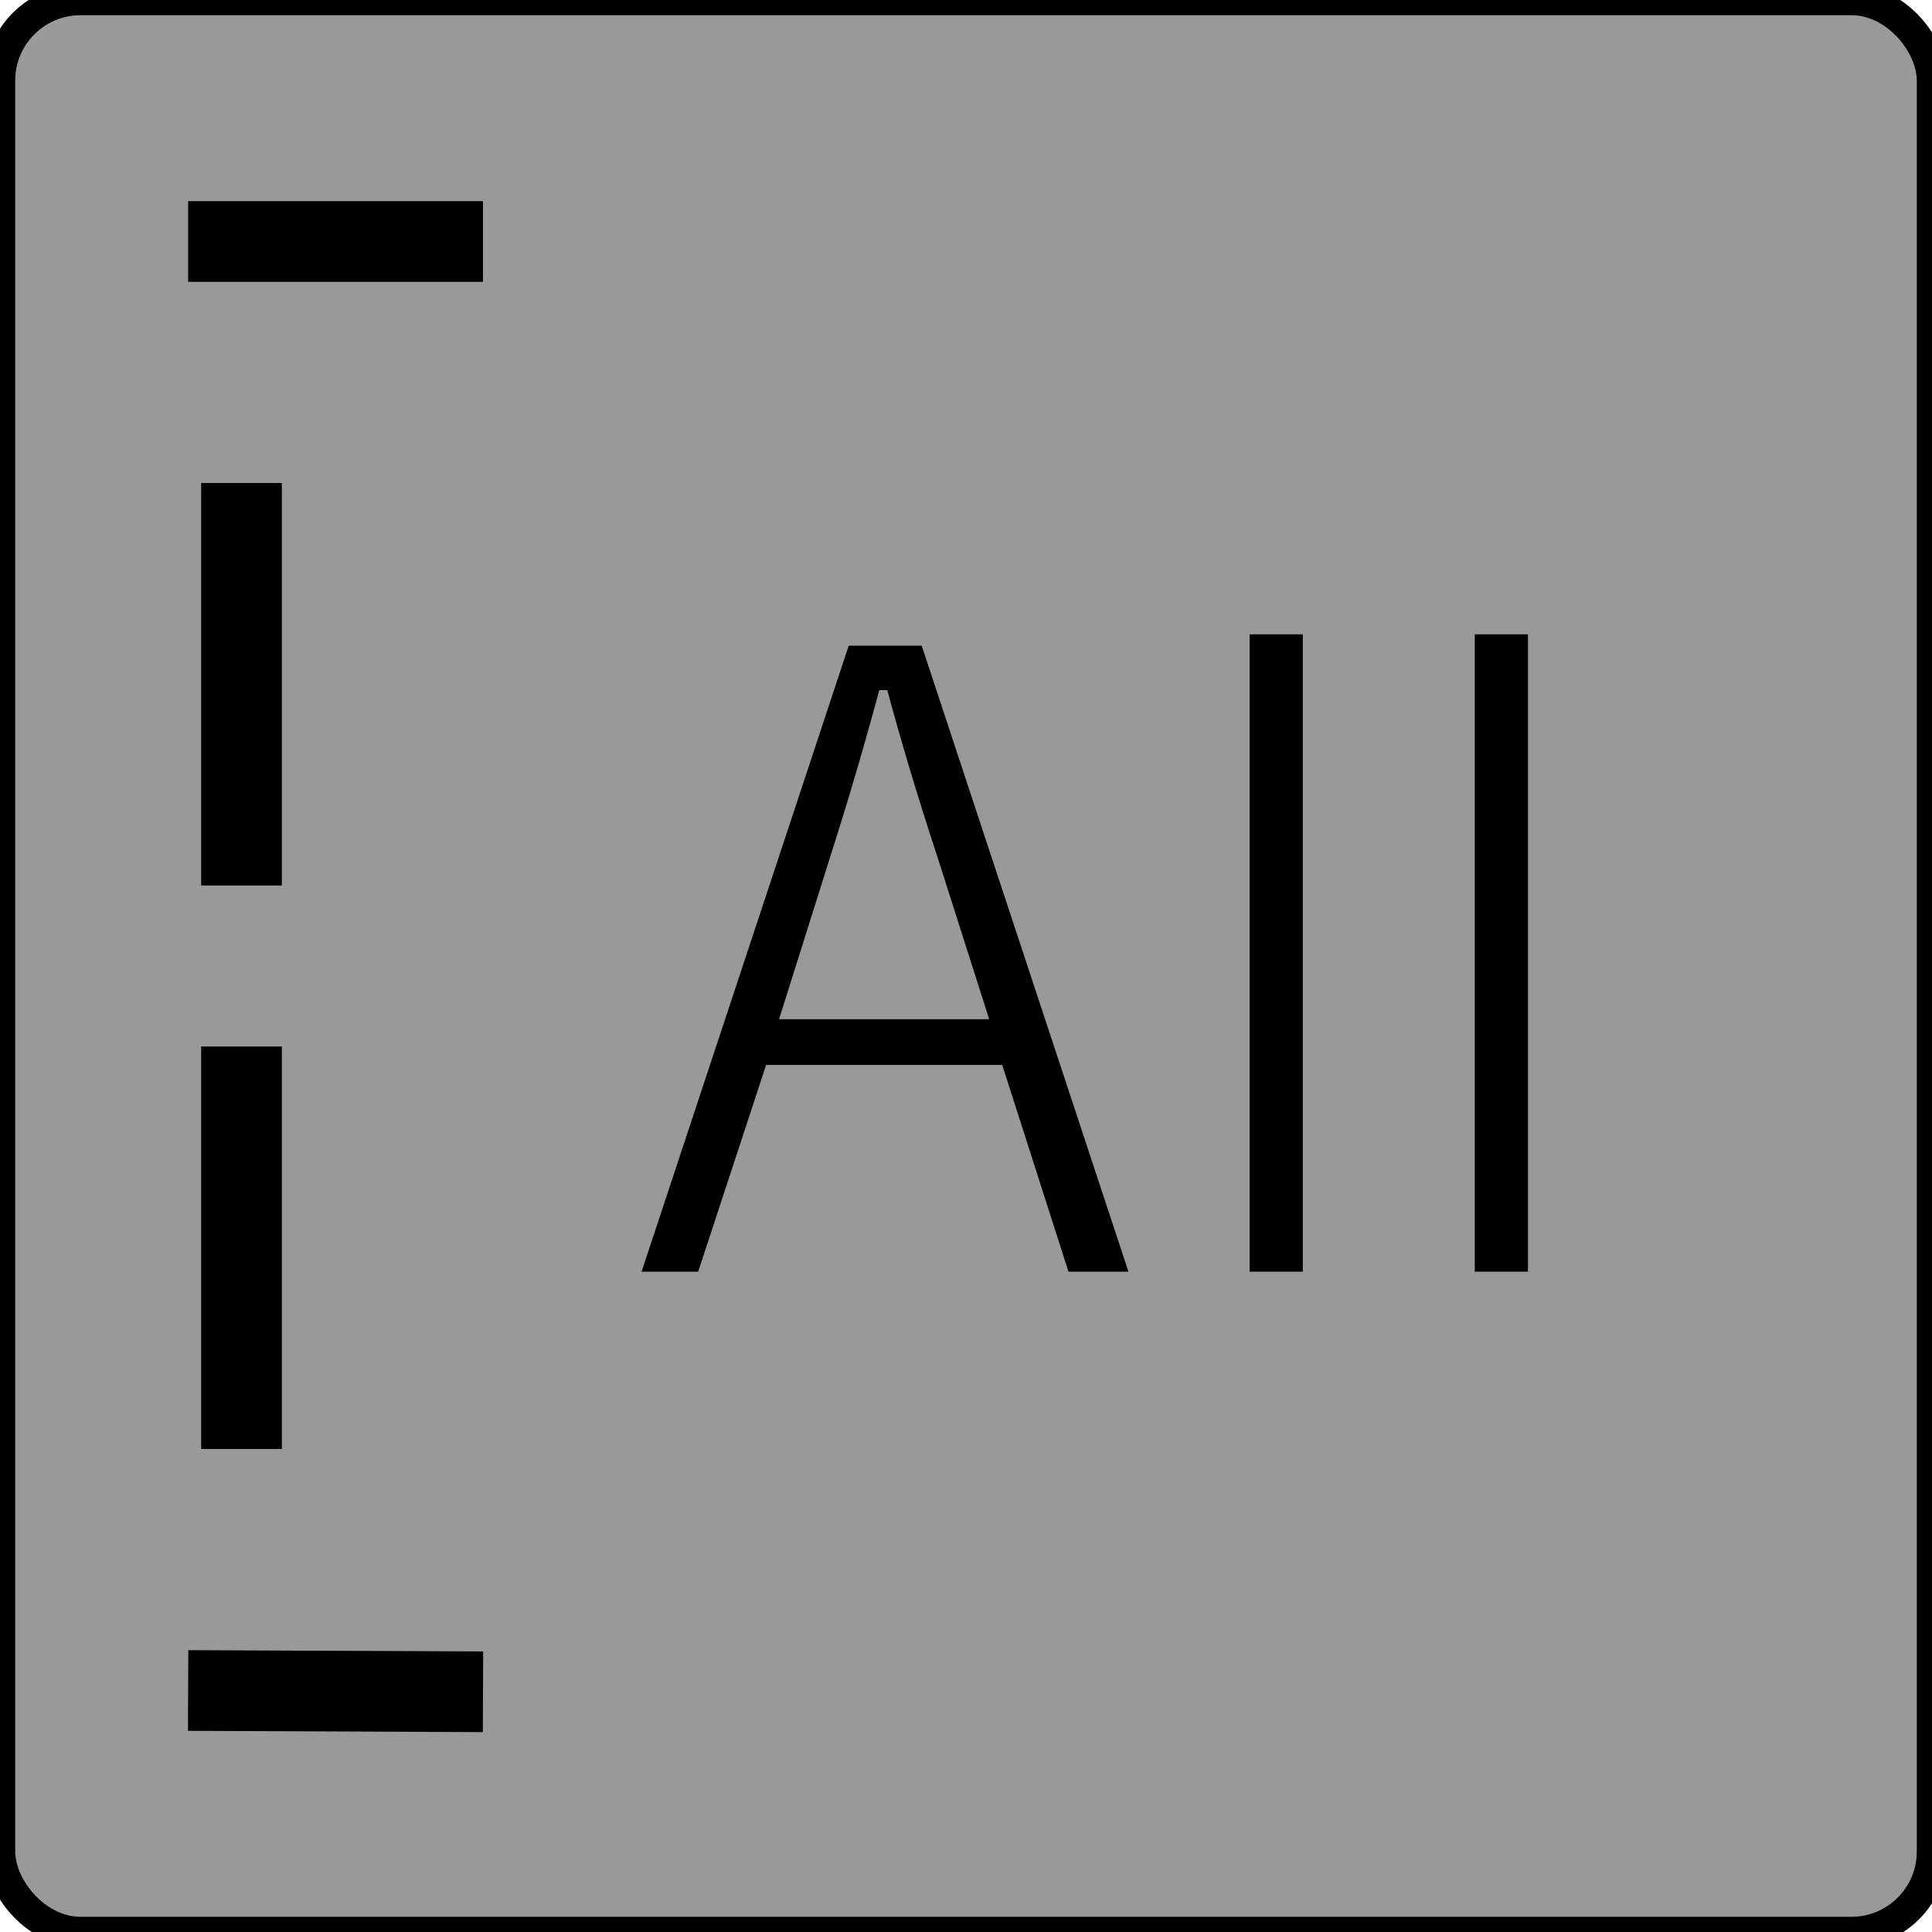 <?xml version="1.0" encoding="UTF-8" standalone="no"?>
<!-- Generator: Adobe Illustrator 25.2.3, SVG Export Plug-In . SVG Version: 6.00 Build 0)  -->

<svg
   version="1.0"
   id="svg7595"
   sodipodi:docname="mode_4.svg"
   x="0px"
   y="0px"
   width="24"
   height="24"
   viewBox="0 0 24 24"
   enable-background="new 0 0 18 18"
   xml:space="preserve"
   inkscape:version="1.1.1 (3bf5ae0d25, 2021-09-20)"
   xmlns:inkscape="http://www.inkscape.org/namespaces/inkscape"
   xmlns:sodipodi="http://sodipodi.sourceforge.net/DTD/sodipodi-0.dtd"
   xmlns:xlink="http://www.w3.org/1999/xlink"
   xmlns="http://www.w3.org/2000/svg"
   xmlns:svg="http://www.w3.org/2000/svg"><defs
   id="defs67960" />
<sodipodi:namedview
   bordercolor="#666666"
   borderopacity="1.0"
   fit-margin-bottom="0"
   fit-margin-left="0"
   fit-margin-right="0"
   fit-margin-top="0"
   id="base"
   inkscape:current-layer="svg7595"
   inkscape:cx="7.9328539"
   inkscape:cy="10.319339"
   inkscape:document-units="mm"
   inkscape:pageopacity="0.0"
   inkscape:pageshadow="2"
   inkscape:window-height="837"
   inkscape:window-maximized="1"
   inkscape:window-width="1600"
   inkscape:window-x="-8"
   inkscape:window-y="-8"
   inkscape:zoom="22.627418"
   pagecolor="#ffffff"
   showgrid="true"
   units="px"
   inkscape:pagecheckerboard="0"
   showguides="true"
   objecttolerance="1"
   gridtolerance="10"
   guidetolerance="1">
	<inkscape:grid
   type="xygrid"
   id="grid68042" /><sodipodi:guide
   position="0,18"
   orientation="0,18"
   id="guide68044" /><sodipodi:guide
   position="18,18"
   orientation="18,0"
   id="guide68046" /><sodipodi:guide
   position="18,0"
   orientation="0,-18"
   id="guide68048" /><sodipodi:guide
   position="0,0"
   orientation="-18,0"
   id="guide68050" /></sodipodi:namedview>
<rect
   style="fill:#999999;stroke:#000000;stroke-width:0.378;stroke-miterlimit:4;stroke-dasharray:none;stroke-opacity:1"
   id="rect109948"
   width="24"
   height="24"
   x="0"
   y="0"
   ry="1" /><g
   id="layer1"
   transform="translate(-46.756,-67.833)"
   inkscape:groupmode="layer"
   inkscape:label="Layer 1">
	<g
   id="g67940">
		<defs
   id="defs67935">
			<rect
   id="SVGID_1_"
   x="46.755"
   y="67.833"
   width="18"
   height="18" />
		</defs>
		<clipPath
   id="SVGID_2_">
			<use
   xlink:href="#SVGID_1_"
   overflow="visible"
   id="use67937"
   x="0"
   y="0"
   width="100%"
   height="100%" />
		</clipPath>
	</g>
</g>



<g
   aria-label="All"
   id="text169233"
   style="font-size:10.667px;line-height:0.95;font-family:'Yu Gothic';-inkscape-font-specification:'Yu Gothic, Normal';font-variant-ligatures:none;text-align:center;letter-spacing:0px;word-spacing:-1px;text-anchor:middle"
   transform="translate(2)"><path
     d="m 9.45,8.021 2.568,7.776 h -0.745 l -0.823,-2.568 H 7.517 L 6.673,15.797 H 5.97 L 8.543,8.021 Z M 10.288,12.661 9.642,10.635 Q 9.293,9.578 9.022,8.573 H 8.923 q -0.281,1.042 -0.604,2.052 l -0.641,2.036 z"
     id="path234785" /><path
     d="m 14.184,7.88 v 7.917 h -0.661 V 7.88 Z"
     id="path234787" /><path
     d="m 16.981,7.88 v 7.917 h -0.661 V 7.88 Z"
     id="path234789" /></g><g
   id="g22202"><path
     style="fill:none;stroke:#000000;stroke-width:1.002;stroke-linecap:butt;stroke-linejoin:miter;stroke-miterlimit:4;stroke-dasharray:none;stroke-opacity:1"
     d="M 2.337,3 H 6"
     id="path19442"
     sodipodi:nodetypes="cc" /><path
     style="fill:none;stroke:#000000;stroke-width:1.002;stroke-linecap:butt;stroke-linejoin:miter;stroke-miterlimit:4;stroke-dasharray:none;stroke-opacity:1"
     d="m 2.337,21 3.663,0.016"
     id="path19444"
     sodipodi:nodetypes="cc" /><path
     style="fill:none;stroke:#000000;stroke-width:1.002;stroke-linecap:butt;stroke-linejoin:miter;stroke-miterlimit:4;stroke-dasharray:none;stroke-opacity:1"
     d="M 3,6 V 11"
     id="path19639"
     sodipodi:nodetypes="cc" /><path
     style="fill:none;stroke:#000000;stroke-width:1.002;stroke-linecap:butt;stroke-linejoin:miter;stroke-miterlimit:4;stroke-dasharray:none;stroke-opacity:1"
     d="m 3,13 v 5"
     id="path19645"
     sodipodi:nodetypes="cc" /></g></svg>
